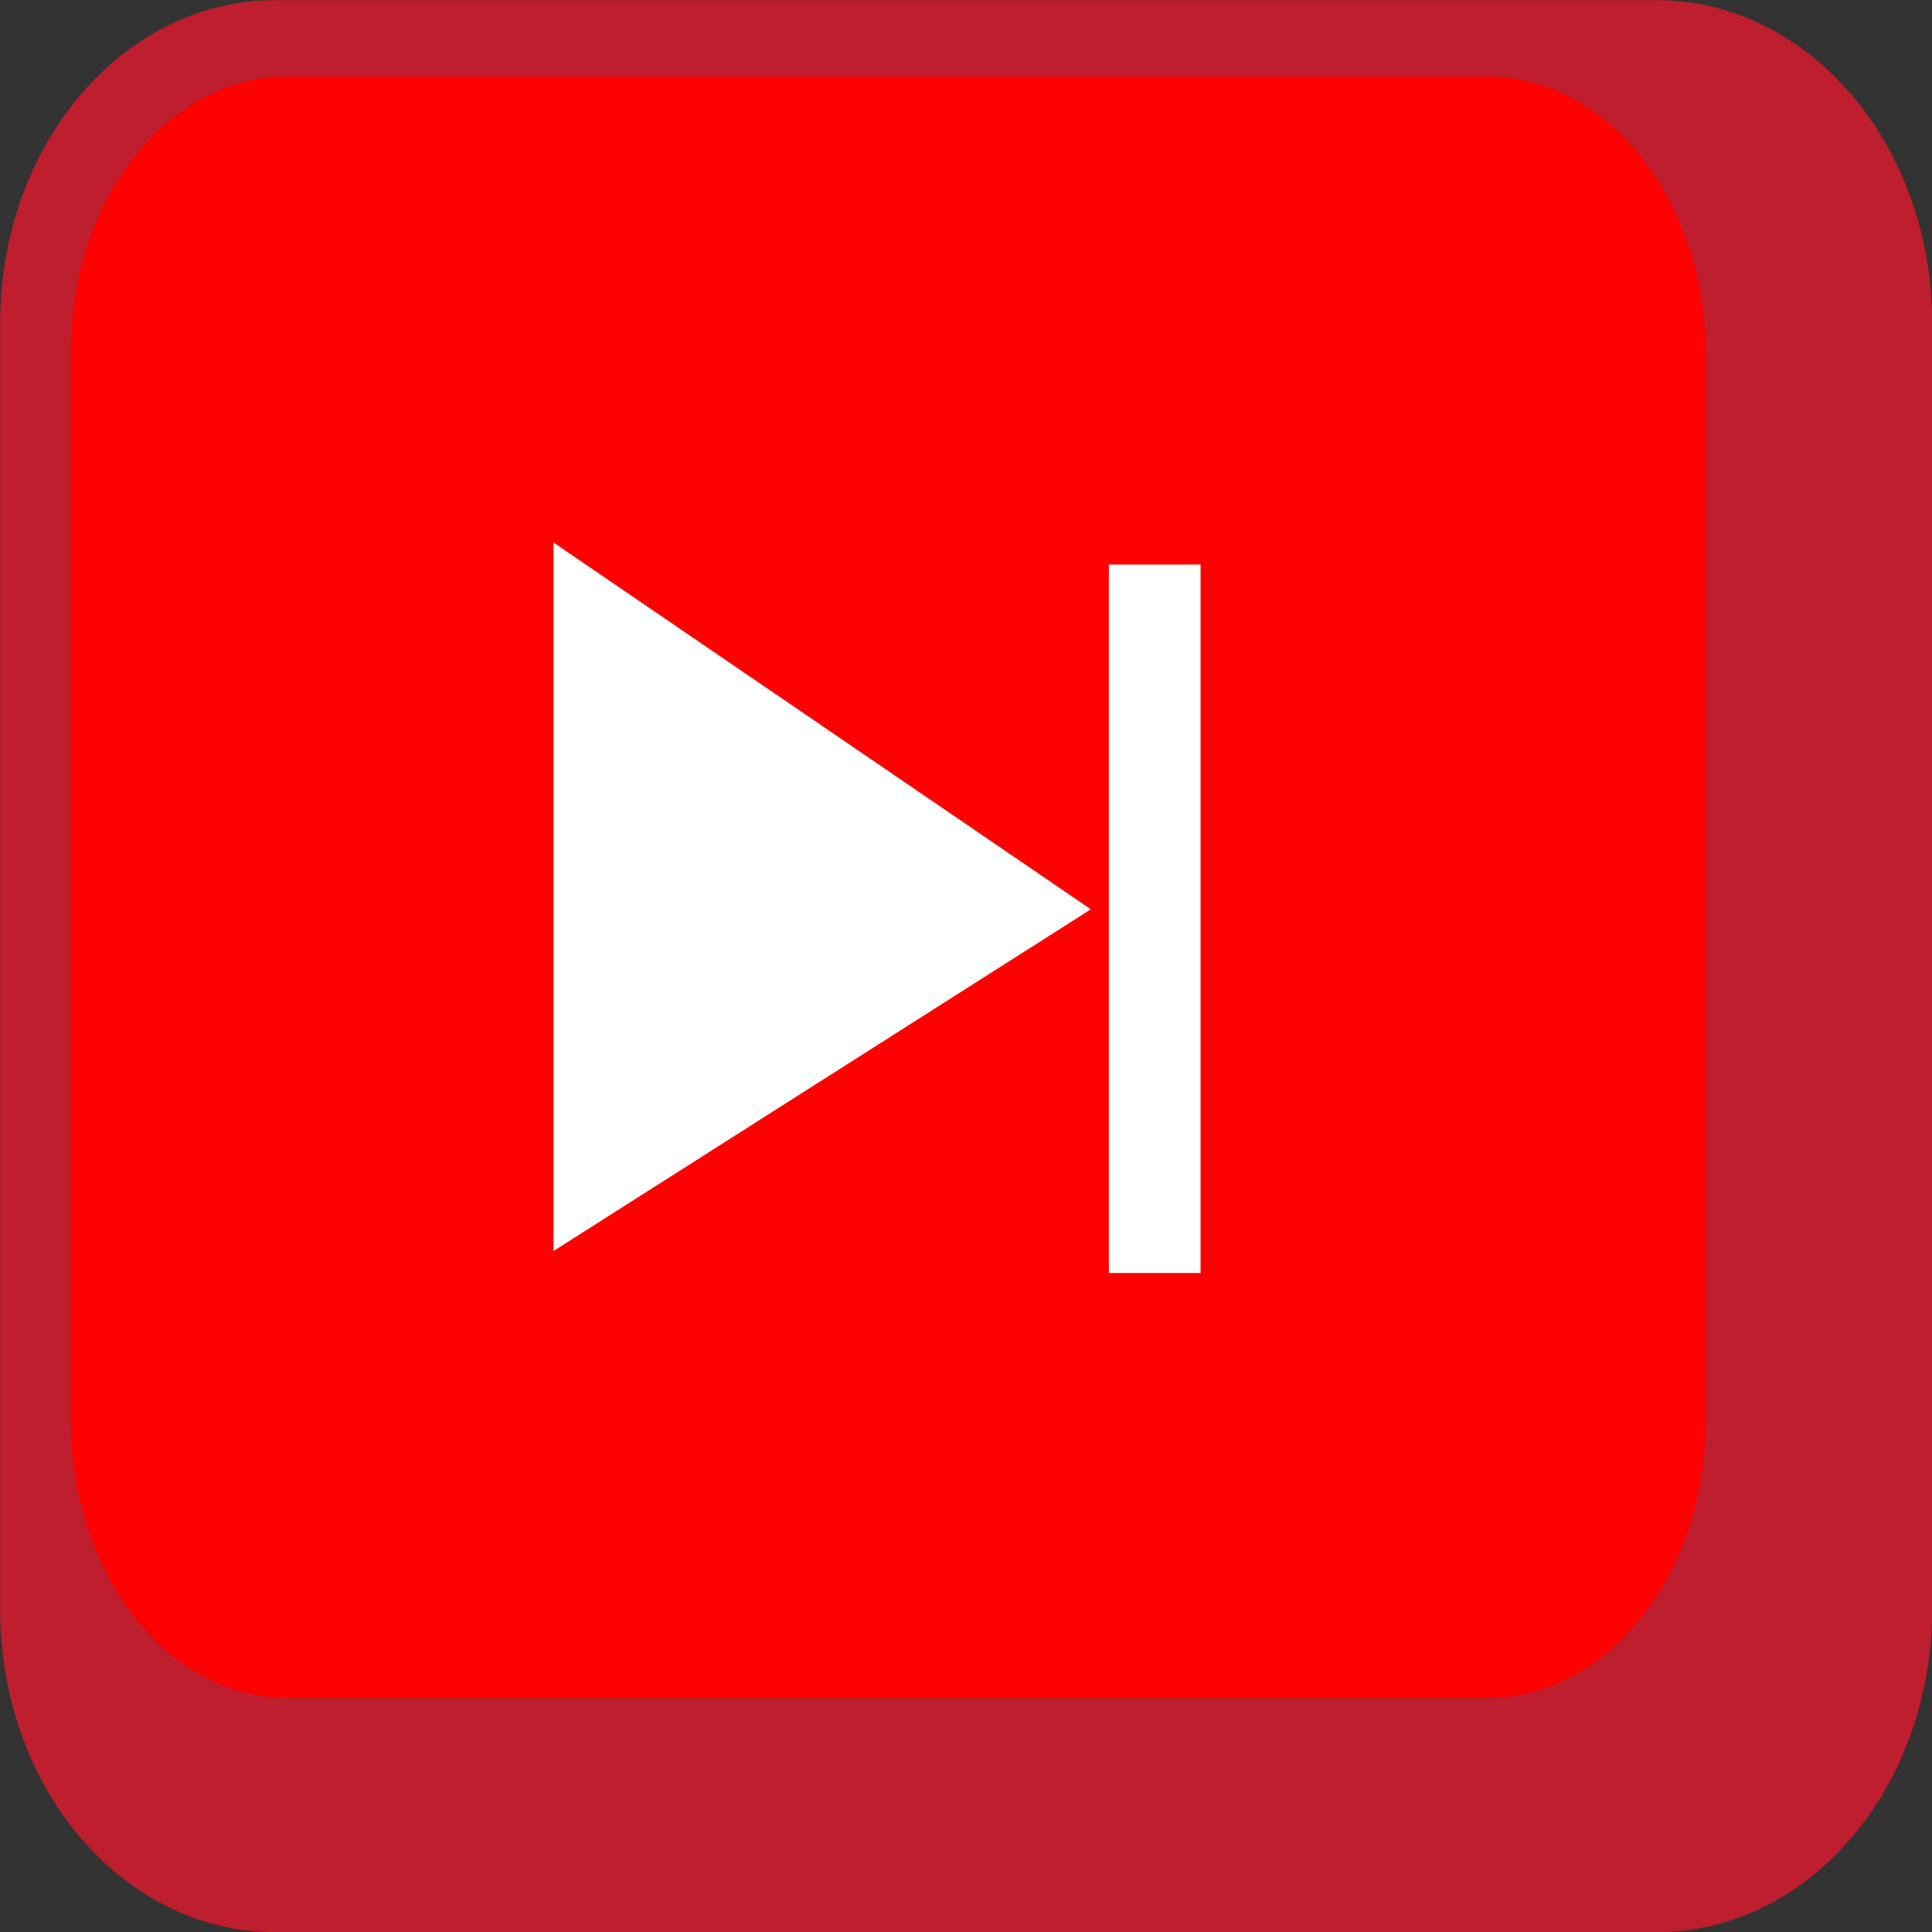 <svg xmlns="http://www.w3.org/2000/svg" viewBox="0 0 63.21 63.21"><rect x="0" y="0" width="63.21" height="63.21" fill="#333333" stroke="none"/><defs><style>.cls-1{fill:#be1e2d;stroke-width:1.83px;}.cls-1,.cls-2{stroke:#be1e2d;}.cls-1,.cls-2,.cls-4{stroke-miterlimit:10;}.cls-2{fill:red;stroke-width:1.86px;}.cls-3{fill:#fff;}.cls-4{fill:none;stroke:#fff;stroke-width:3px;}</style></defs><g id="Layer_2" data-name="Layer 2"><g id="Layer_1-2" data-name="Layer 1"><path class="cls-1" d="M9,.92H54.2c4.47,0,8.1,4.32,8.1,9.65V52.65c0,5.33-3.63,9.65-8.1,9.65H9C4.54,62.3.92,58,.92,52.65V10.57C.92,5.24,4.54.92,9,.92Z"/><path class="cls-2" d="M9.39,1.58H48.68c4.45,0,8.06,4.48,8.06,10V46.48c0,5.53-3.61,10-8.06,10H9.39c-4.45,0-8-4.48-8-10V11.59C1.34,6.06,4.94,1.58,9.39,1.58Z"/><polygon class="cls-3" points="35.69 29.75 18.11 40.93 18.11 17.75 35.69 29.75"/><line class="cls-4" x1="37.78" y1="18.47" x2="37.78" y2="41.65"/></g></g></svg>
